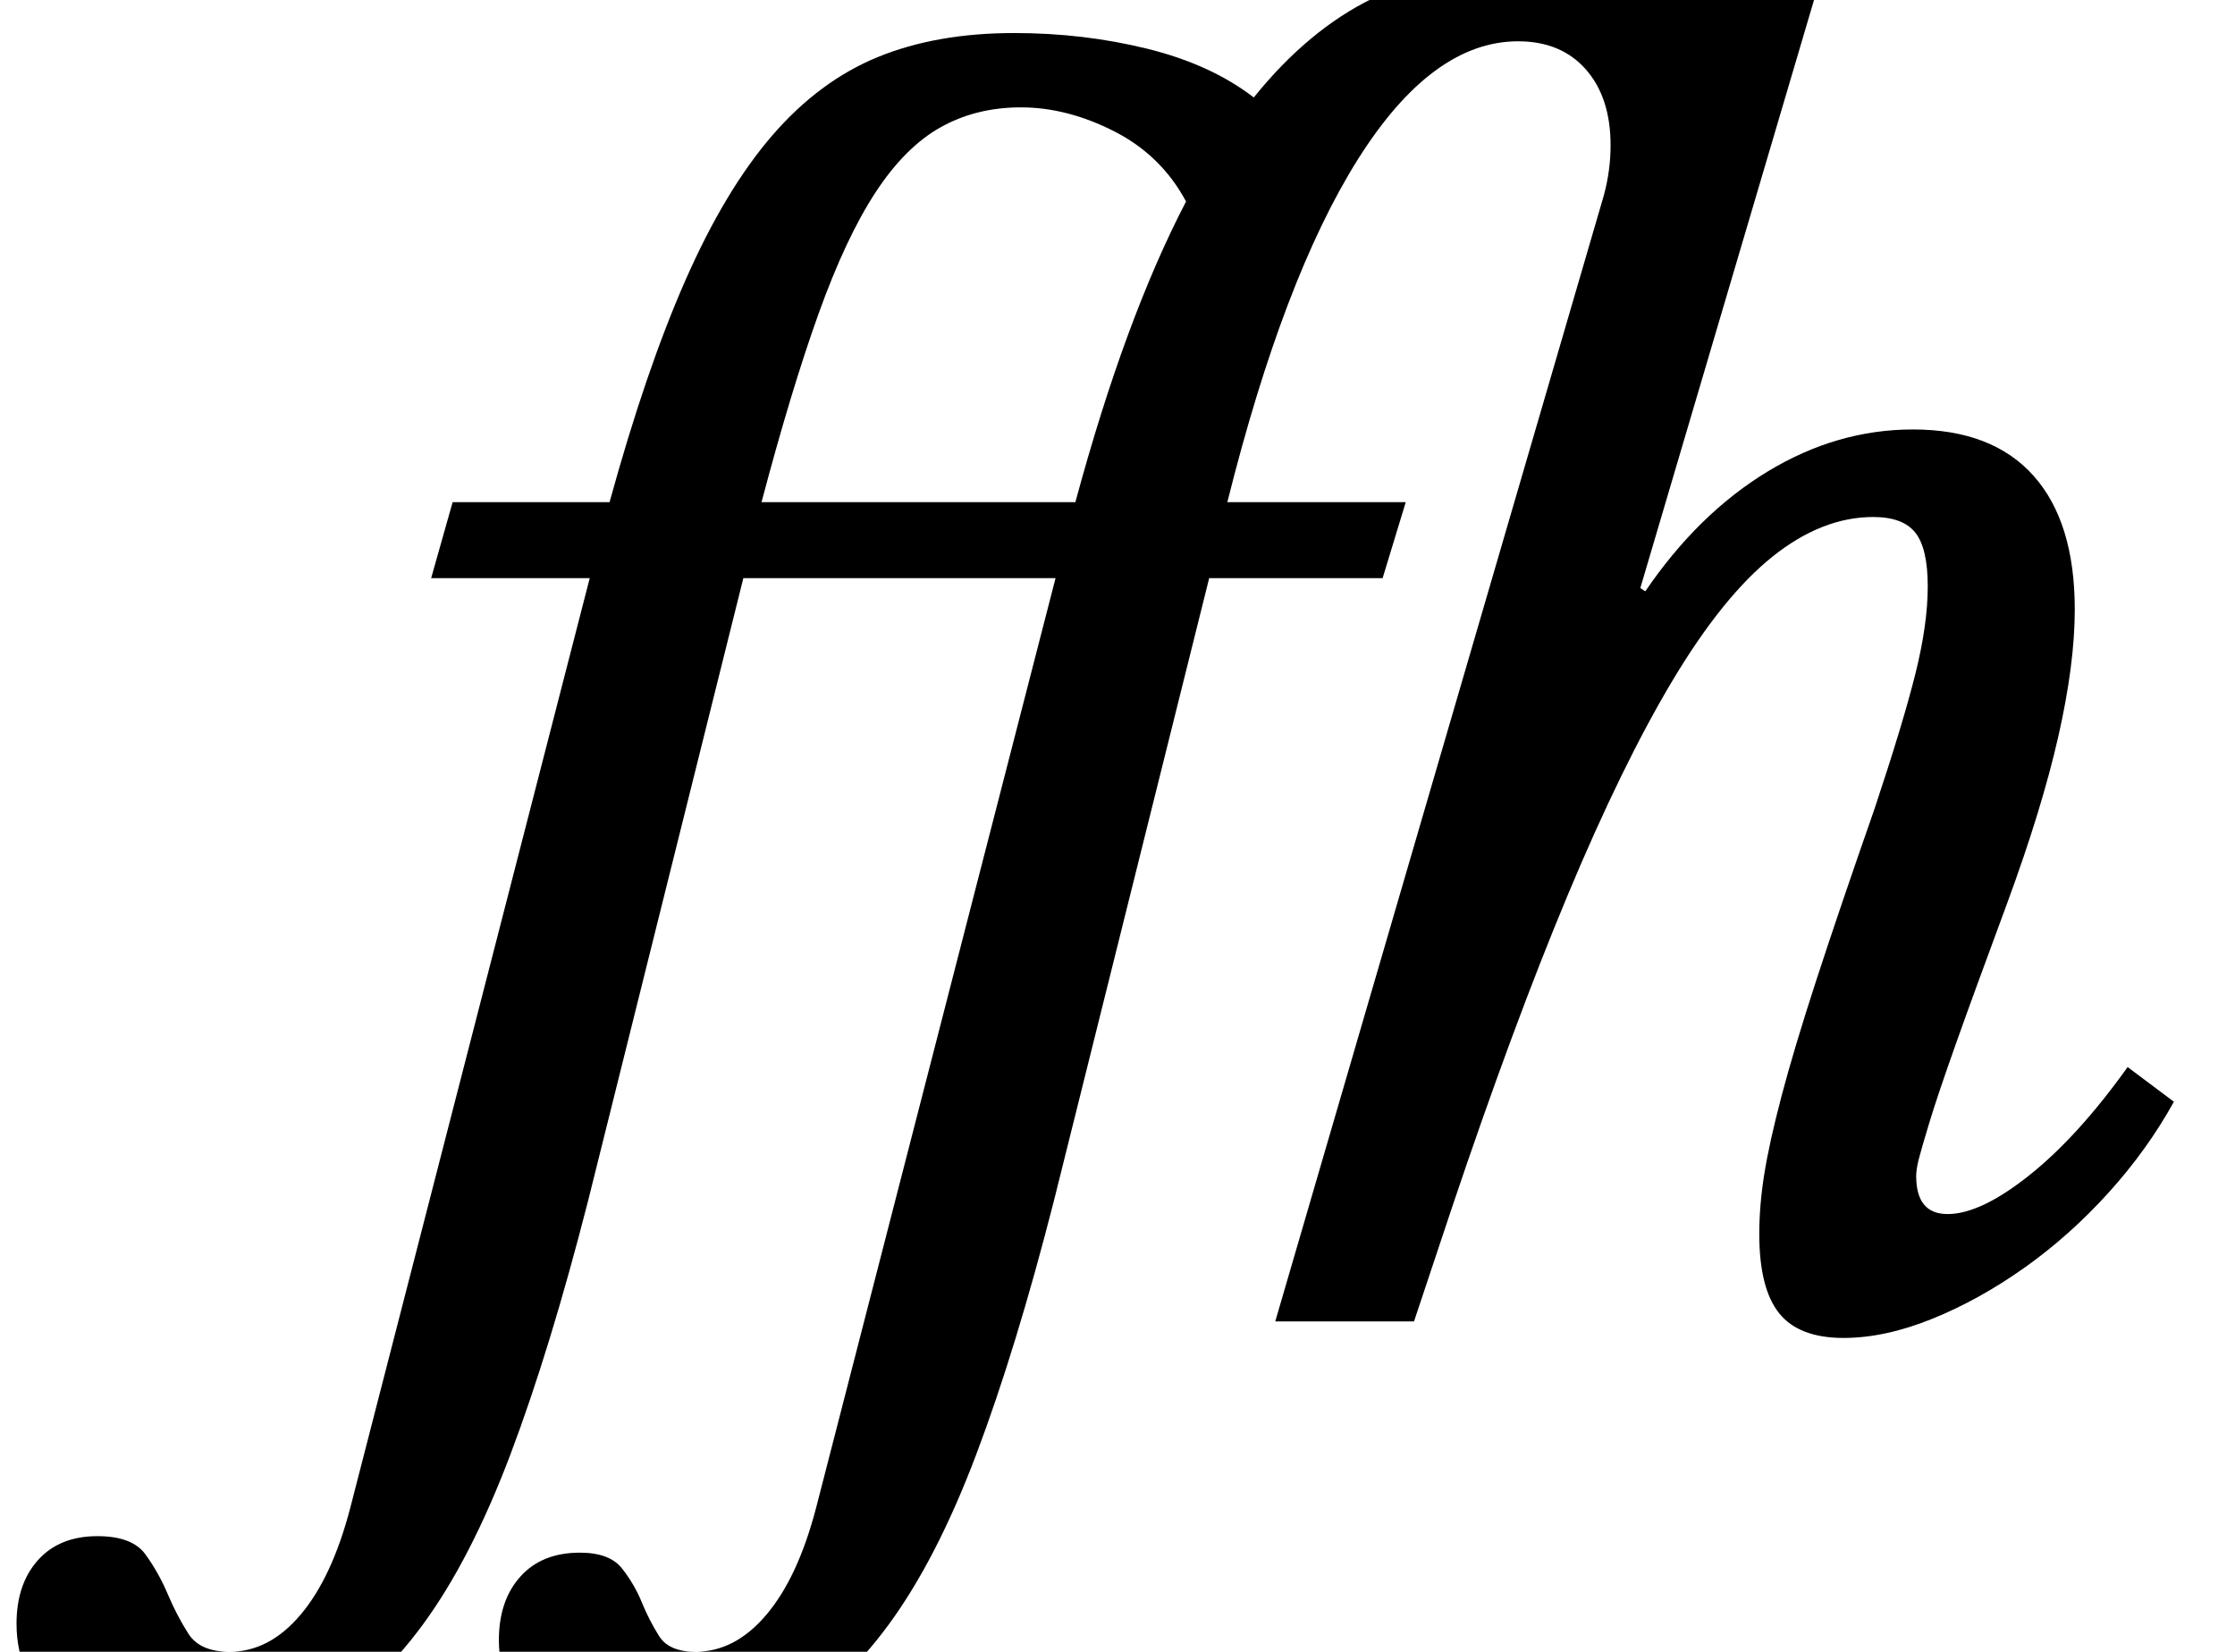 <?xml version="1.0" standalone="no"?>
<!DOCTYPE svg PUBLIC "-//W3C//DTD SVG 1.1//EN" "http://www.w3.org/Graphics/SVG/1.1/DTD/svg11.dtd" >
<svg xmlns="http://www.w3.org/2000/svg" xmlns:xlink="http://www.w3.org/1999/xlink" version="1.1" viewBox="-204 0 1353 1000">
  <g transform="matrix(1 0 0 -1 0 800)">
   <path fill="currentColor"
d="M931 311q17 51 24.5 81t7.5 53t-7.5 32.5t-25.5 9.5q-31 0 -61 -24t-60.5 -75t-63.5 -130t-70 -189l-23 -69h-84l199 682q4 15 4 30q0 29 -15 46t-41 17q-52 0 -97 -71.5t-79 -207.5h108l-14 -46h-105l-94 -377q-23 -90 -47 -153.5t-53 -103t-63.5 -58t-76.5 -18.5
q-45 0 -70.5 18t-25.5 49q0 24 13 38.5t36 14.5q18 0 25.5 -9.5t12 -20.5t10.5 -20.5t22 -9.5q24 0 43 22.5t30 64.5l145 563h-189l-94 -377q-23 -90 -47 -153.5t-53 -103t-63.5 -58t-76.5 -18.5q-49 0 -77.5 21t-28.5 56q0 24 13 38.5t36 14.5q21 0 29 -11t13.5 -24
t12.5 -24t25 -11q24 0 43 22.5t30 64.5l145 563h-96l13 46h95q22 80 46 134.5t52.5 87.5t64 47.5t82.5 14.5q42 0 80.5 -9.5t64.5 -29.5q33 41 72 60t87 19q49 0 81 -16l108 26l-114 -386l3 -2q32 47 74 72.5t88 25.5q48 0 73 -28t25 -81q0 -33 -10 -77t-31 -101
q-20 -54 -31 -85t-16 -47.5t-6.5 -22.5t-1.5 -10q0 -23 19 -23q20 0 49.5 23.5t59.5 65.5l28 -21q-16 -29 -39.5 -55t-51 -45.5t-56 -31t-53.5 -11.5q-27 0 -39 15t-12 48q0 17 3 36t10.5 47.5t21 70t35.5 104.5zM447 496q30 111 67 182q-15 28 -43.5 42.5t-56.5 14.5
q-27 0 -48.5 -12t-39.5 -39.5t-34.5 -73.5t-34.5 -114h190z" />
  </g>

</svg>
